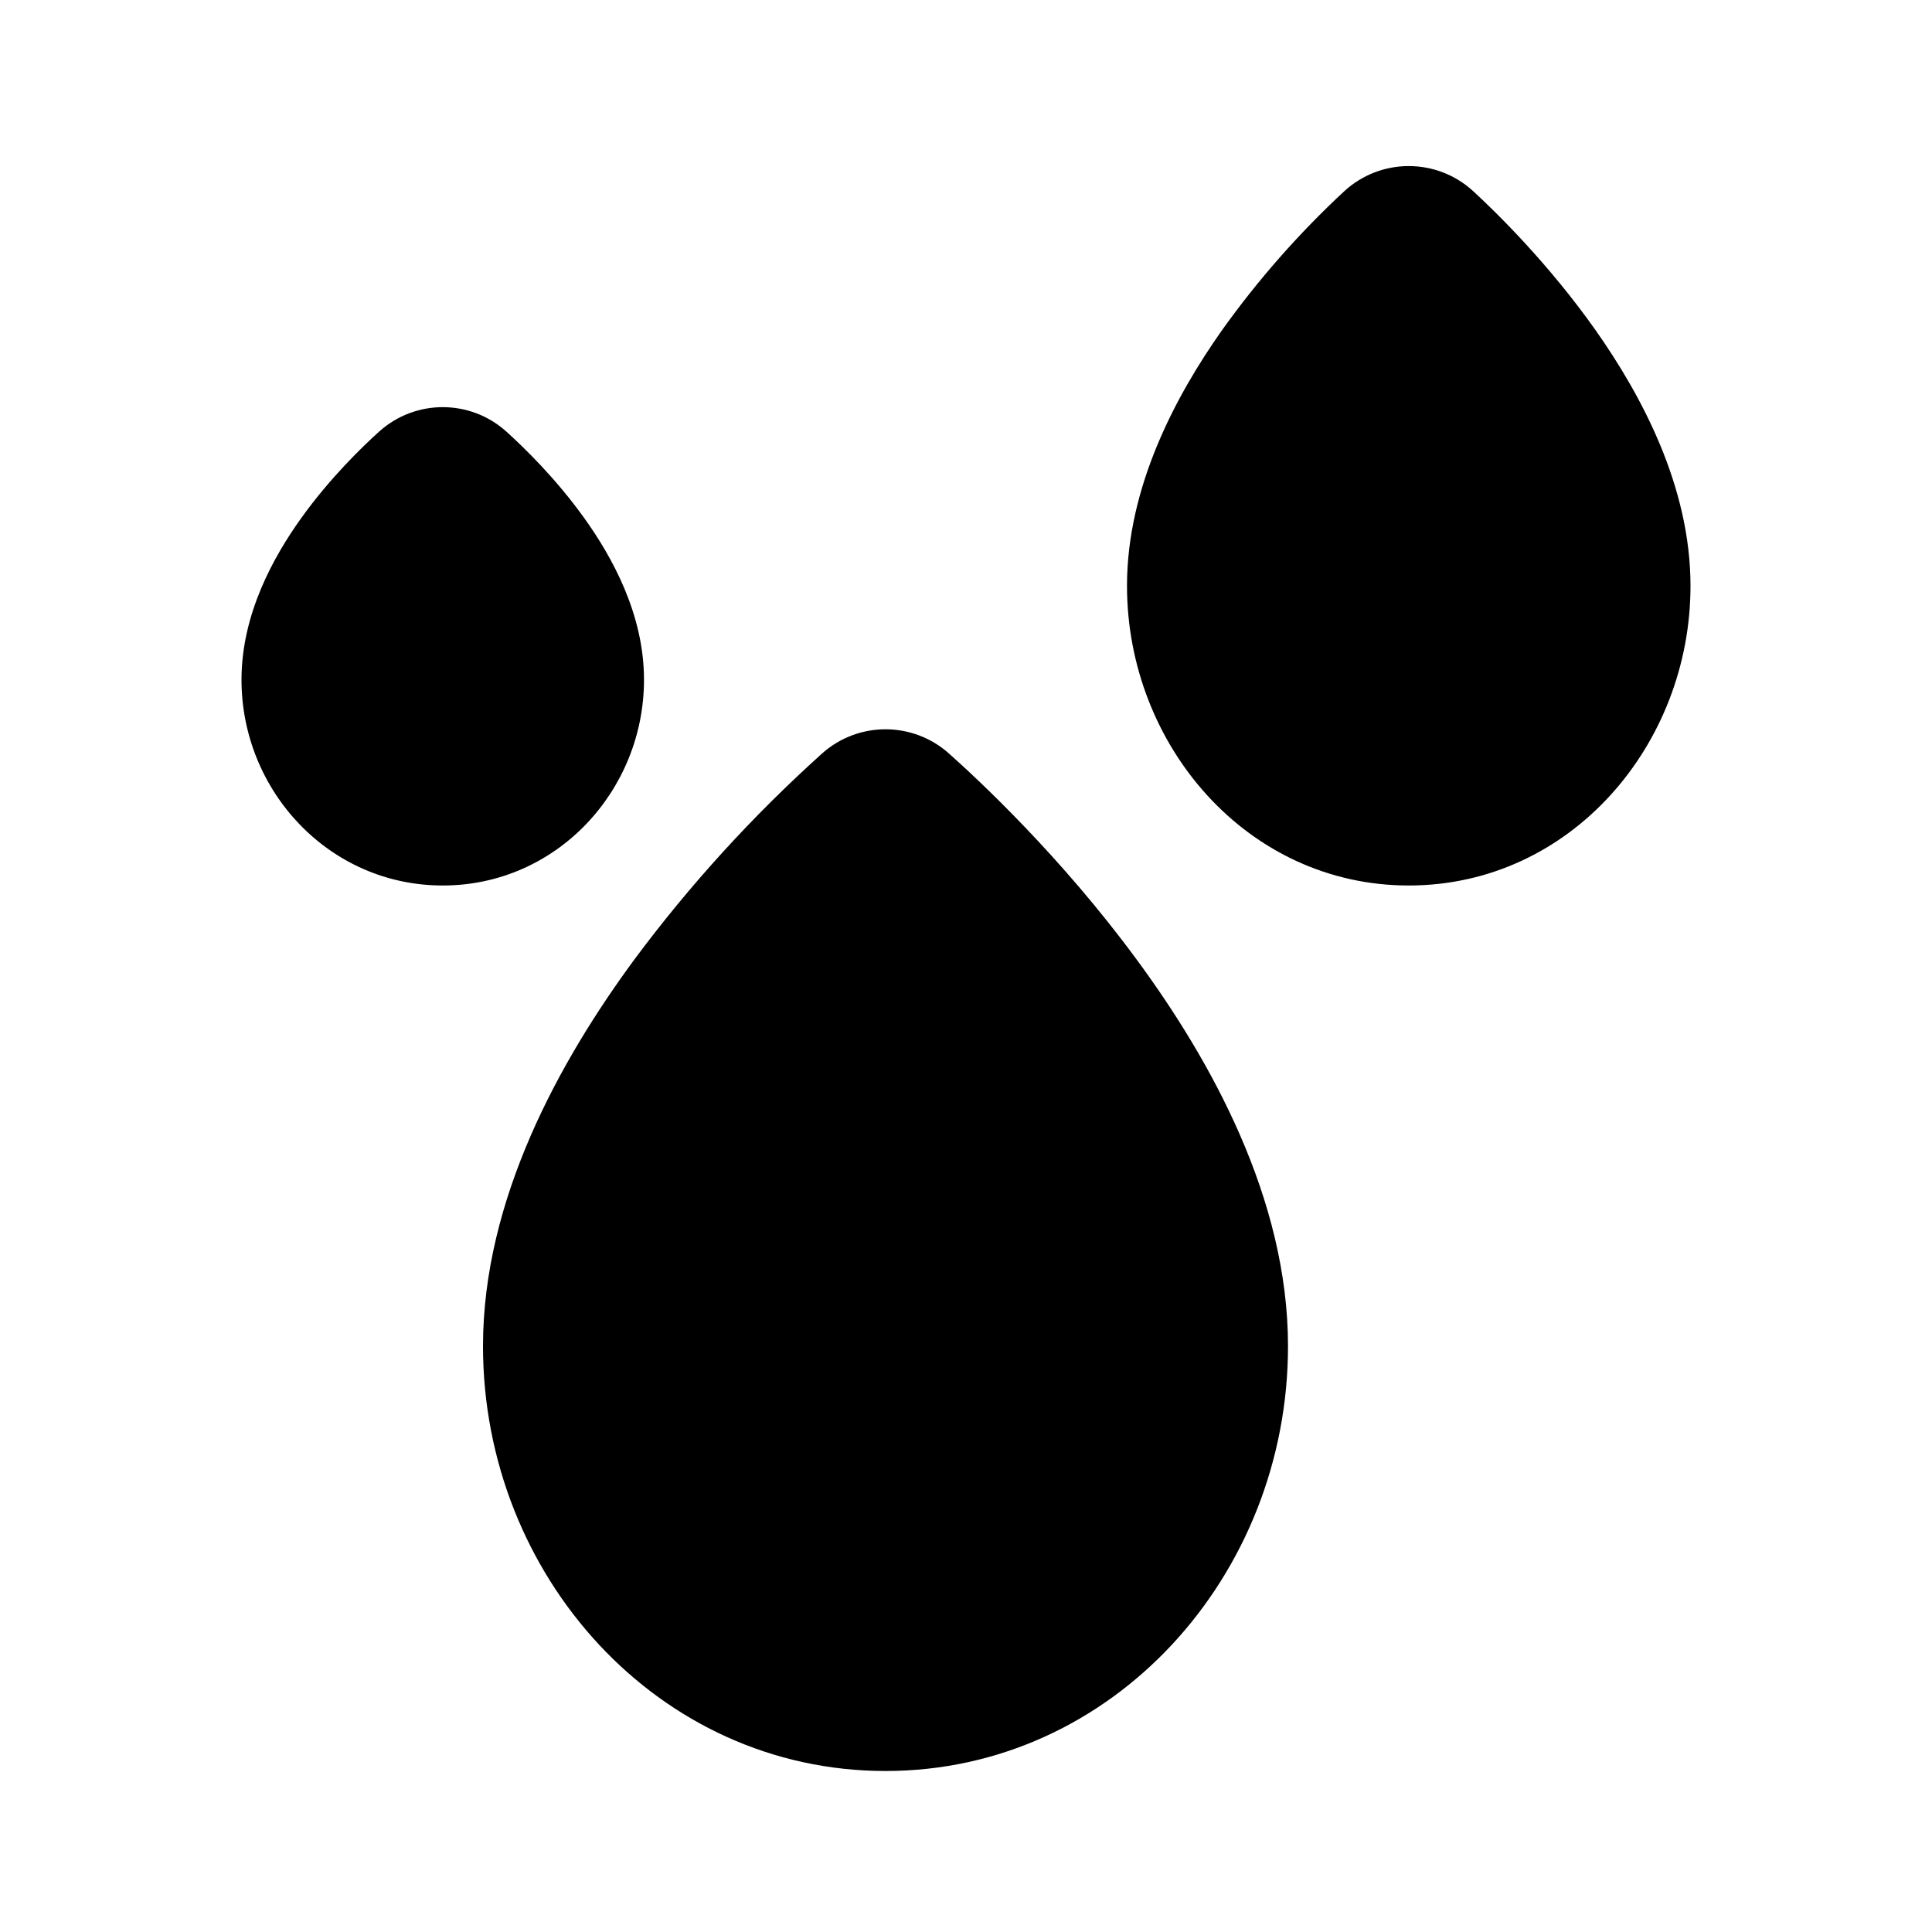 <svg xmlns="http://www.w3.org/2000/svg" width="24" height="24">
  <defs/>
  <path  d="M10.211,9.361 C10.66,8.959 11.34,8.959 11.789,9.361 C12.153,9.685 13.179,10.639 14.121,11.921 C15.044,13.175 16,14.894 16,16.722 C16,19.572 13.824,22 11,22 C8.176,22 6,19.573 6,16.722 C6,14.894 6.956,13.175 7.879,11.921 C8.569,10.992 9.351,10.135 10.211,9.361 Z M16.696,2.378 C17.15,1.958 17.85,1.958 18.304,2.378 C18.584,2.636 19.234,3.27 19.821,4.102 C20.39,4.91 21,6.042 21,7.278 C21,9.252 19.512,11 17.5,11 C15.489,11 14,9.252 14,7.278 C14,6.043 14.61,4.91 15.18,4.102 C15.626,3.478 16.134,2.9 16.696,2.378 Z M4.708,5.363 C5.158,4.956 5.842,4.956 6.292,5.363 C6.498,5.549 6.9,5.936 7.258,6.436 C7.6,6.913 8,7.627 8,8.444 C8,9.821 6.915,11 5.5,11 C4.085,11 3,9.82 3,8.444 C3,7.627 3.4,6.913 3.742,6.436 C4.1,5.936 4.502,5.549 4.708,5.363 Z"/>
</svg>

